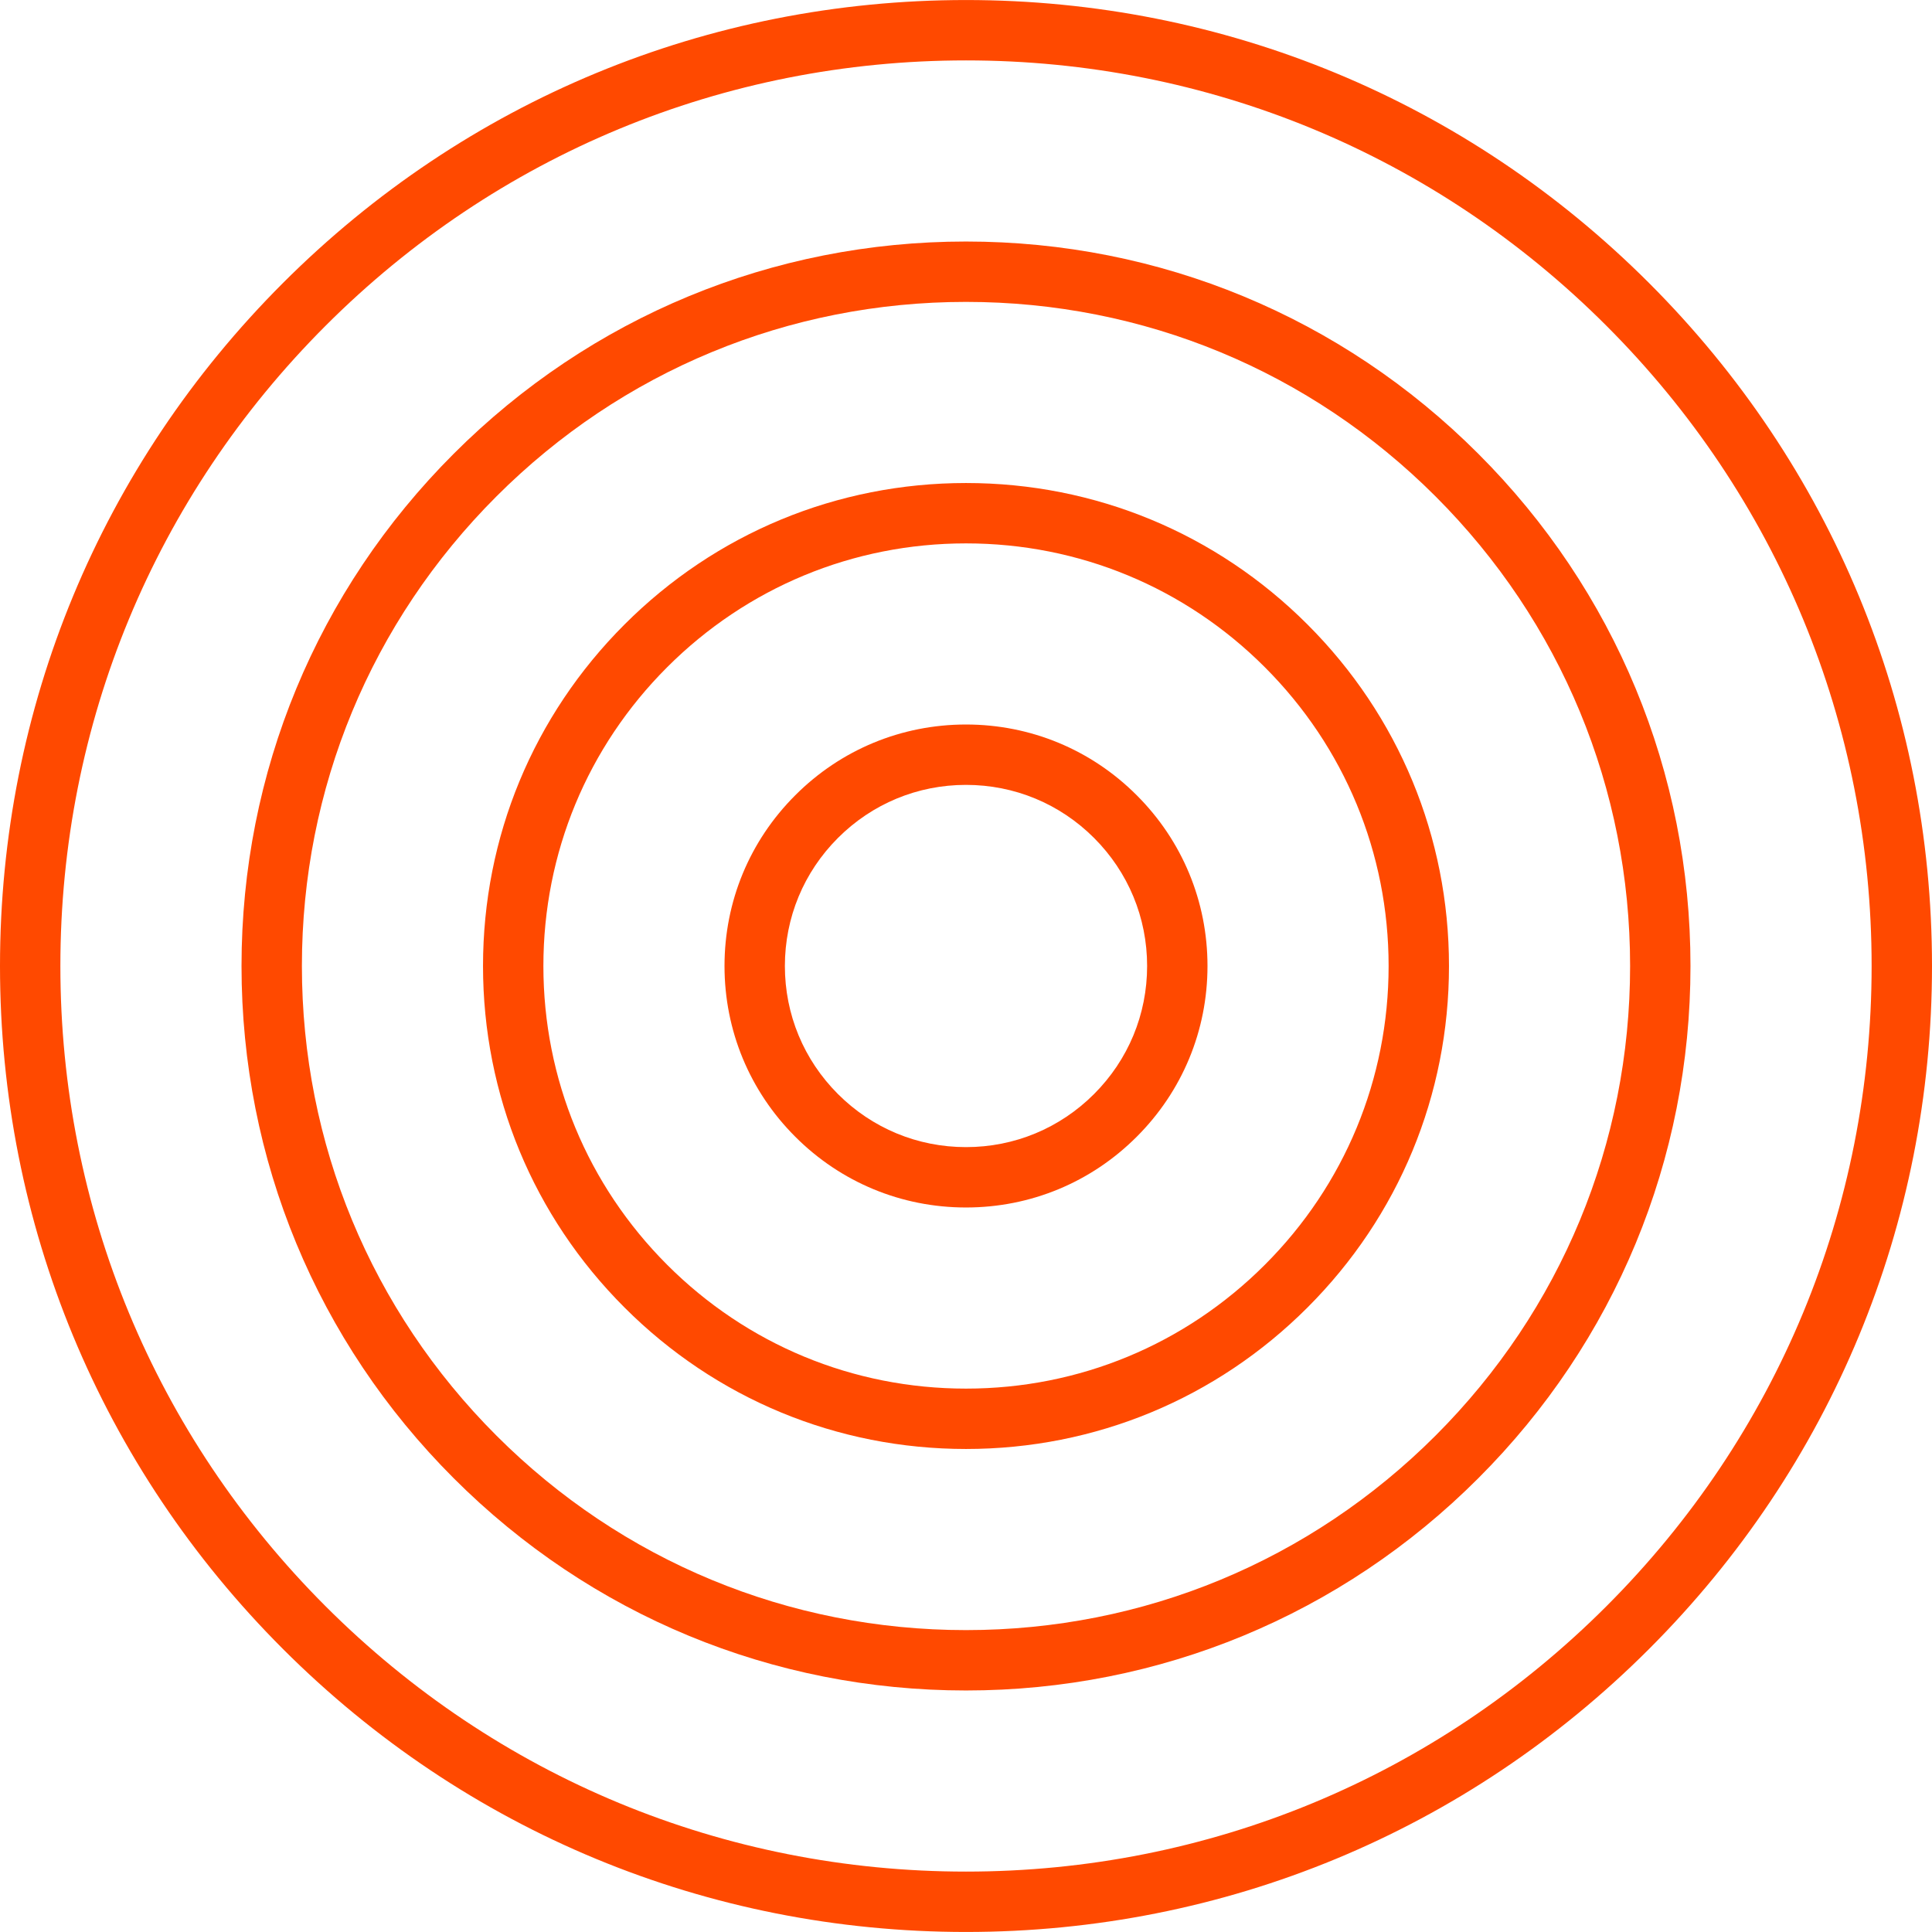 <?xml version="1.0" encoding="iso-8859-1"?>
<!-- Generator: Adobe Illustrator 19.1.0, SVG Export Plug-In . SVG Version: 6.00 Build 0)  -->
<svg version="1.1" id="Capa_1" xmlns="http://www.w3.org/2000/svg" xmlns:xlink="http://www.w3.org/1999/xlink" x="0px" y="0px"
	 viewBox="0 0 64.002 64.002" style="enable-background:new 0 0 64.002 64.002;" xml:space="preserve">
<g>
	<g fill="rgb(255, 73, 0)">
		<path d="M32.001,0.001c-8.548,0-16.583,3.329-22.627,9.374C3.329,15.419,0,23.454,0,32.001s3.329,16.582,9.374,22.626
			c6.044,6.045,14.079,9.374,22.627,9.374c8.547,0,16.583-3.329,22.627-9.374c6.045-6.044,9.374-14.079,9.374-22.626
			s-3.329-16.582-9.374-22.626C48.584,3.33,40.548,0.001,32.001,0.001z M53.214,53.213c-5.666,5.667-13.2,8.788-21.213,8.788
			c-8.014,0-15.547-3.121-21.213-8.788C5.121,47.547,2,40.014,2,32.001s3.121-15.546,8.788-21.212
			c5.666-5.667,13.199-8.788,21.213-8.788c8.013,0,15.547,3.121,21.213,8.788c5.667,5.666,8.788,13.199,8.788,21.212
			S58.881,47.547,53.214,53.213z"/>
		<path d="M32.001,8.001c-6.411,0-12.438,2.497-16.97,7.03c-4.534,4.532-7.03,10.56-7.03,16.97s2.496,12.438,7.03,16.97
			c4.532,4.533,10.559,7.03,16.97,7.03c6.41,0,12.438-2.496,16.97-7.03c4.534-4.532,7.03-10.56,7.03-16.97s-2.496-12.438-7.03-16.97
			C44.439,10.497,38.411,8.001,32.001,8.001z M47.557,47.557c-4.156,4.156-9.68,6.444-15.556,6.444
			c-5.877,0-11.401-2.288-15.556-6.444c-4.156-4.156-6.444-9.68-6.444-15.556s2.288-11.4,6.444-15.556
			c4.155-4.156,9.679-6.444,15.556-6.444c5.876,0,11.4,2.288,15.556,6.444s6.444,9.68,6.444,15.556S51.713,43.401,47.557,47.557z"/>
		<path d="M32.001,16.001c-4.273,0-8.292,1.664-11.313,4.687c-3.023,3.021-4.687,7.04-4.687,11.313s1.664,8.292,4.687,11.313
			c3.021,3.023,7.04,4.687,11.313,4.687s8.292-1.664,11.313-4.687c3.023-3.021,4.687-7.04,4.687-11.313s-1.664-8.292-4.687-11.313
			C40.293,17.665,36.274,16.001,32.001,16.001z M41.9,41.9c-2.644,2.645-6.16,4.101-9.899,4.101s-7.255-1.456-9.899-4.101
			s-4.101-6.16-4.101-9.899s1.456-7.255,4.101-9.899s6.16-4.101,9.899-4.101s7.255,1.456,9.899,4.101s4.101,6.16,4.101,9.899
			S44.545,39.256,41.9,41.9z"/>
		<path d="M32.001,24.001c-2.137,0-4.146,0.832-5.656,2.344c-1.512,1.51-2.344,3.519-2.344,5.656s0.832,4.146,2.344,5.656
			c1.51,1.512,3.519,2.344,5.656,2.344s4.146-0.832,5.656-2.344c1.512-1.51,2.344-3.519,2.344-5.656s-0.832-4.146-2.344-5.656
			C36.147,24.833,34.138,24.001,32.001,24.001z M36.243,36.243c-1.134,1.134-2.639,1.758-4.242,1.758s-3.108-0.624-4.242-1.758
			s-1.758-2.639-1.758-4.242s0.624-3.108,1.758-4.242s2.639-1.758,4.242-1.758s3.108,0.624,4.242,1.758s1.758,2.639,1.758,4.242
			S37.377,35.109,36.243,36.243z"/>
	</g>
</g>
<g>
</g>
<g>
</g>
<g>
</g>
<g>
</g>
<g>
</g>
<g>
</g>
<g>
</g>
<g>
</g>
<g>
</g>
<g>
</g>
<g>
</g>
<g>
</g>
<g>
</g>
<g>
</g>
<g>
</g>
</svg>
